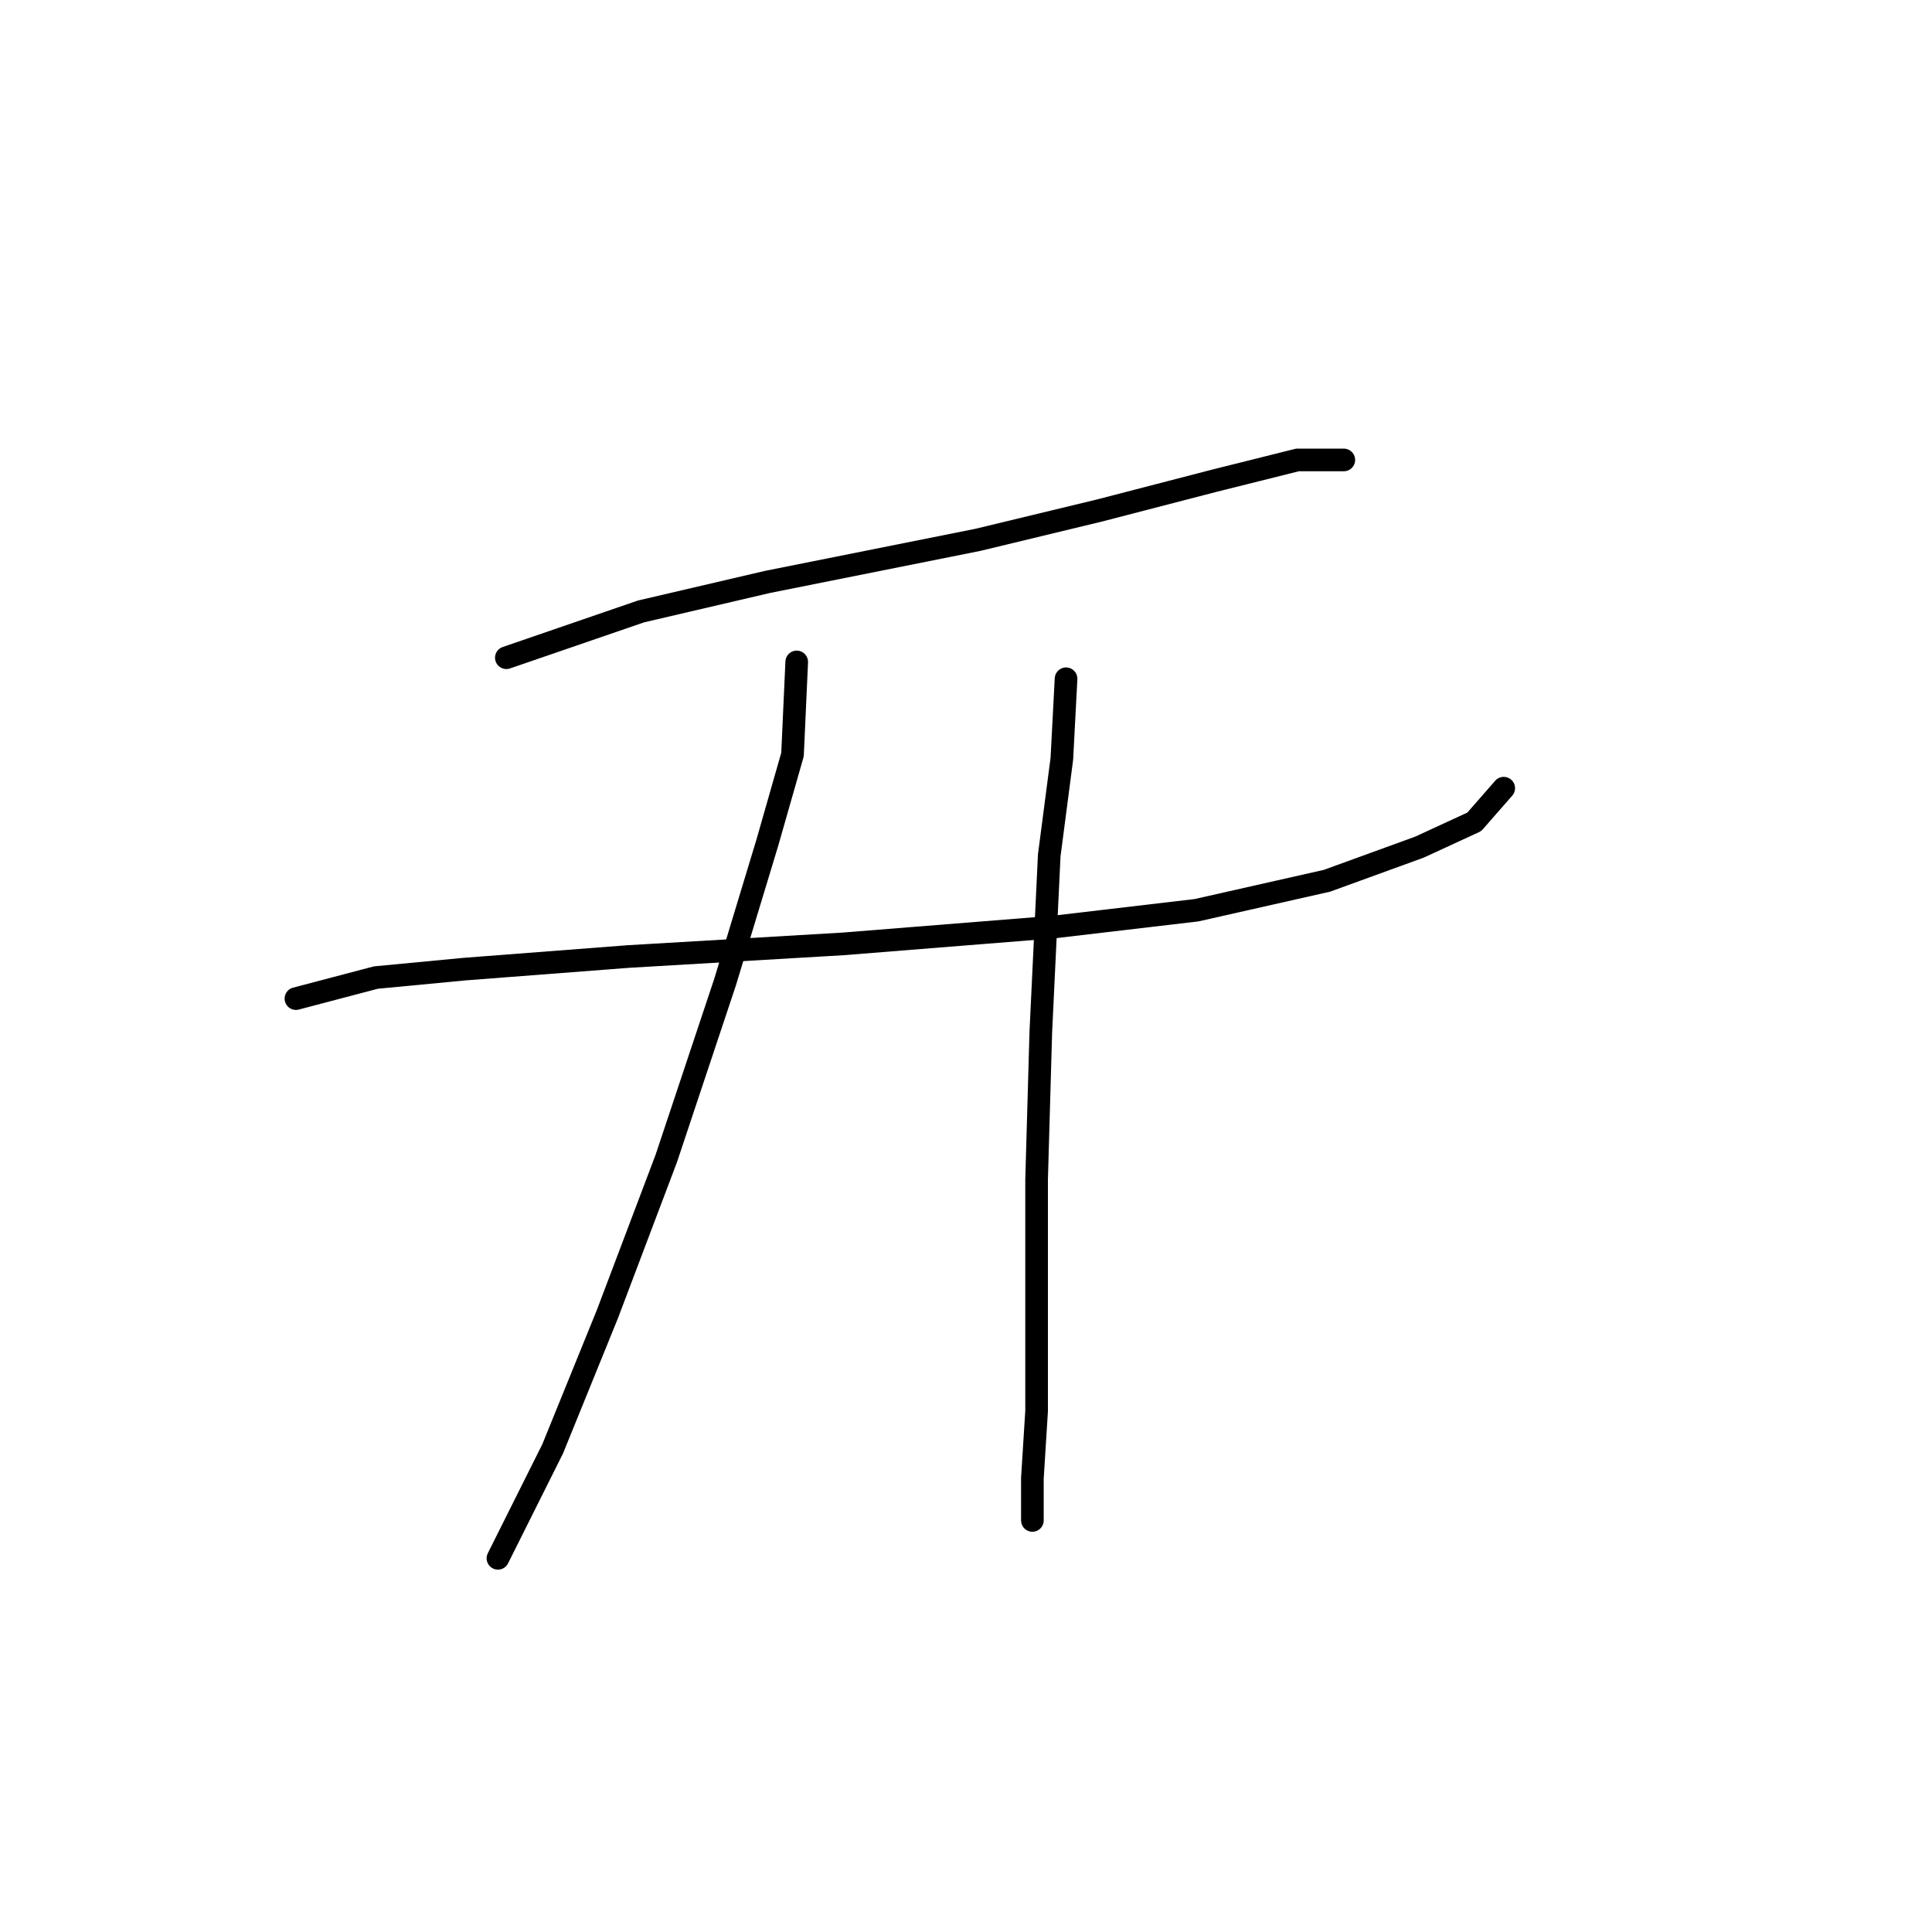 <?xml version="1.0" standalone="no"?>
    <svg width="256" height="256" xmlns="http://www.w3.org/2000/svg" version="1.1">
    <polyline stroke="black" stroke-width="3" stroke-linecap="round" fill="transparent" stroke-linejoin="round" points="67.095 87.152 84.939 81.018 101.667 77.115 129.548 71.539 145.719 67.636 160.775 63.732 171.927 60.944 178.061 60.944 178.061 60.944 " />
        <polyline stroke="black" stroke-width="3" stroke-linecap="round" fill="transparent" stroke-linejoin="round" points="39.214 132.32 49.808 129.531 61.518 128.416 83.266 126.743 111.704 125.071 139.585 122.84 158.544 120.61 175.831 116.706 188.098 112.245 195.347 108.9 199.251 104.439 199.251 104.439 " />
        <polyline stroke="black" stroke-width="3" stroke-linecap="round" fill="transparent" stroke-linejoin="round" points="105.57 87.71 105.013 99.978 101.667 111.688 96.091 130.089 88.284 153.509 80.478 174.141 73.229 191.985 65.979 206.483 65.979 206.483 " />
        <polyline stroke="black" stroke-width="3" stroke-linecap="round" fill="transparent" stroke-linejoin="round" points="141.258 89.94 140.701 100.535 139.028 113.36 137.912 136.781 137.355 156.297 137.355 173.026 137.355 186.966 136.797 195.888 136.797 201.465 136.797 201.465 " />
        </svg>